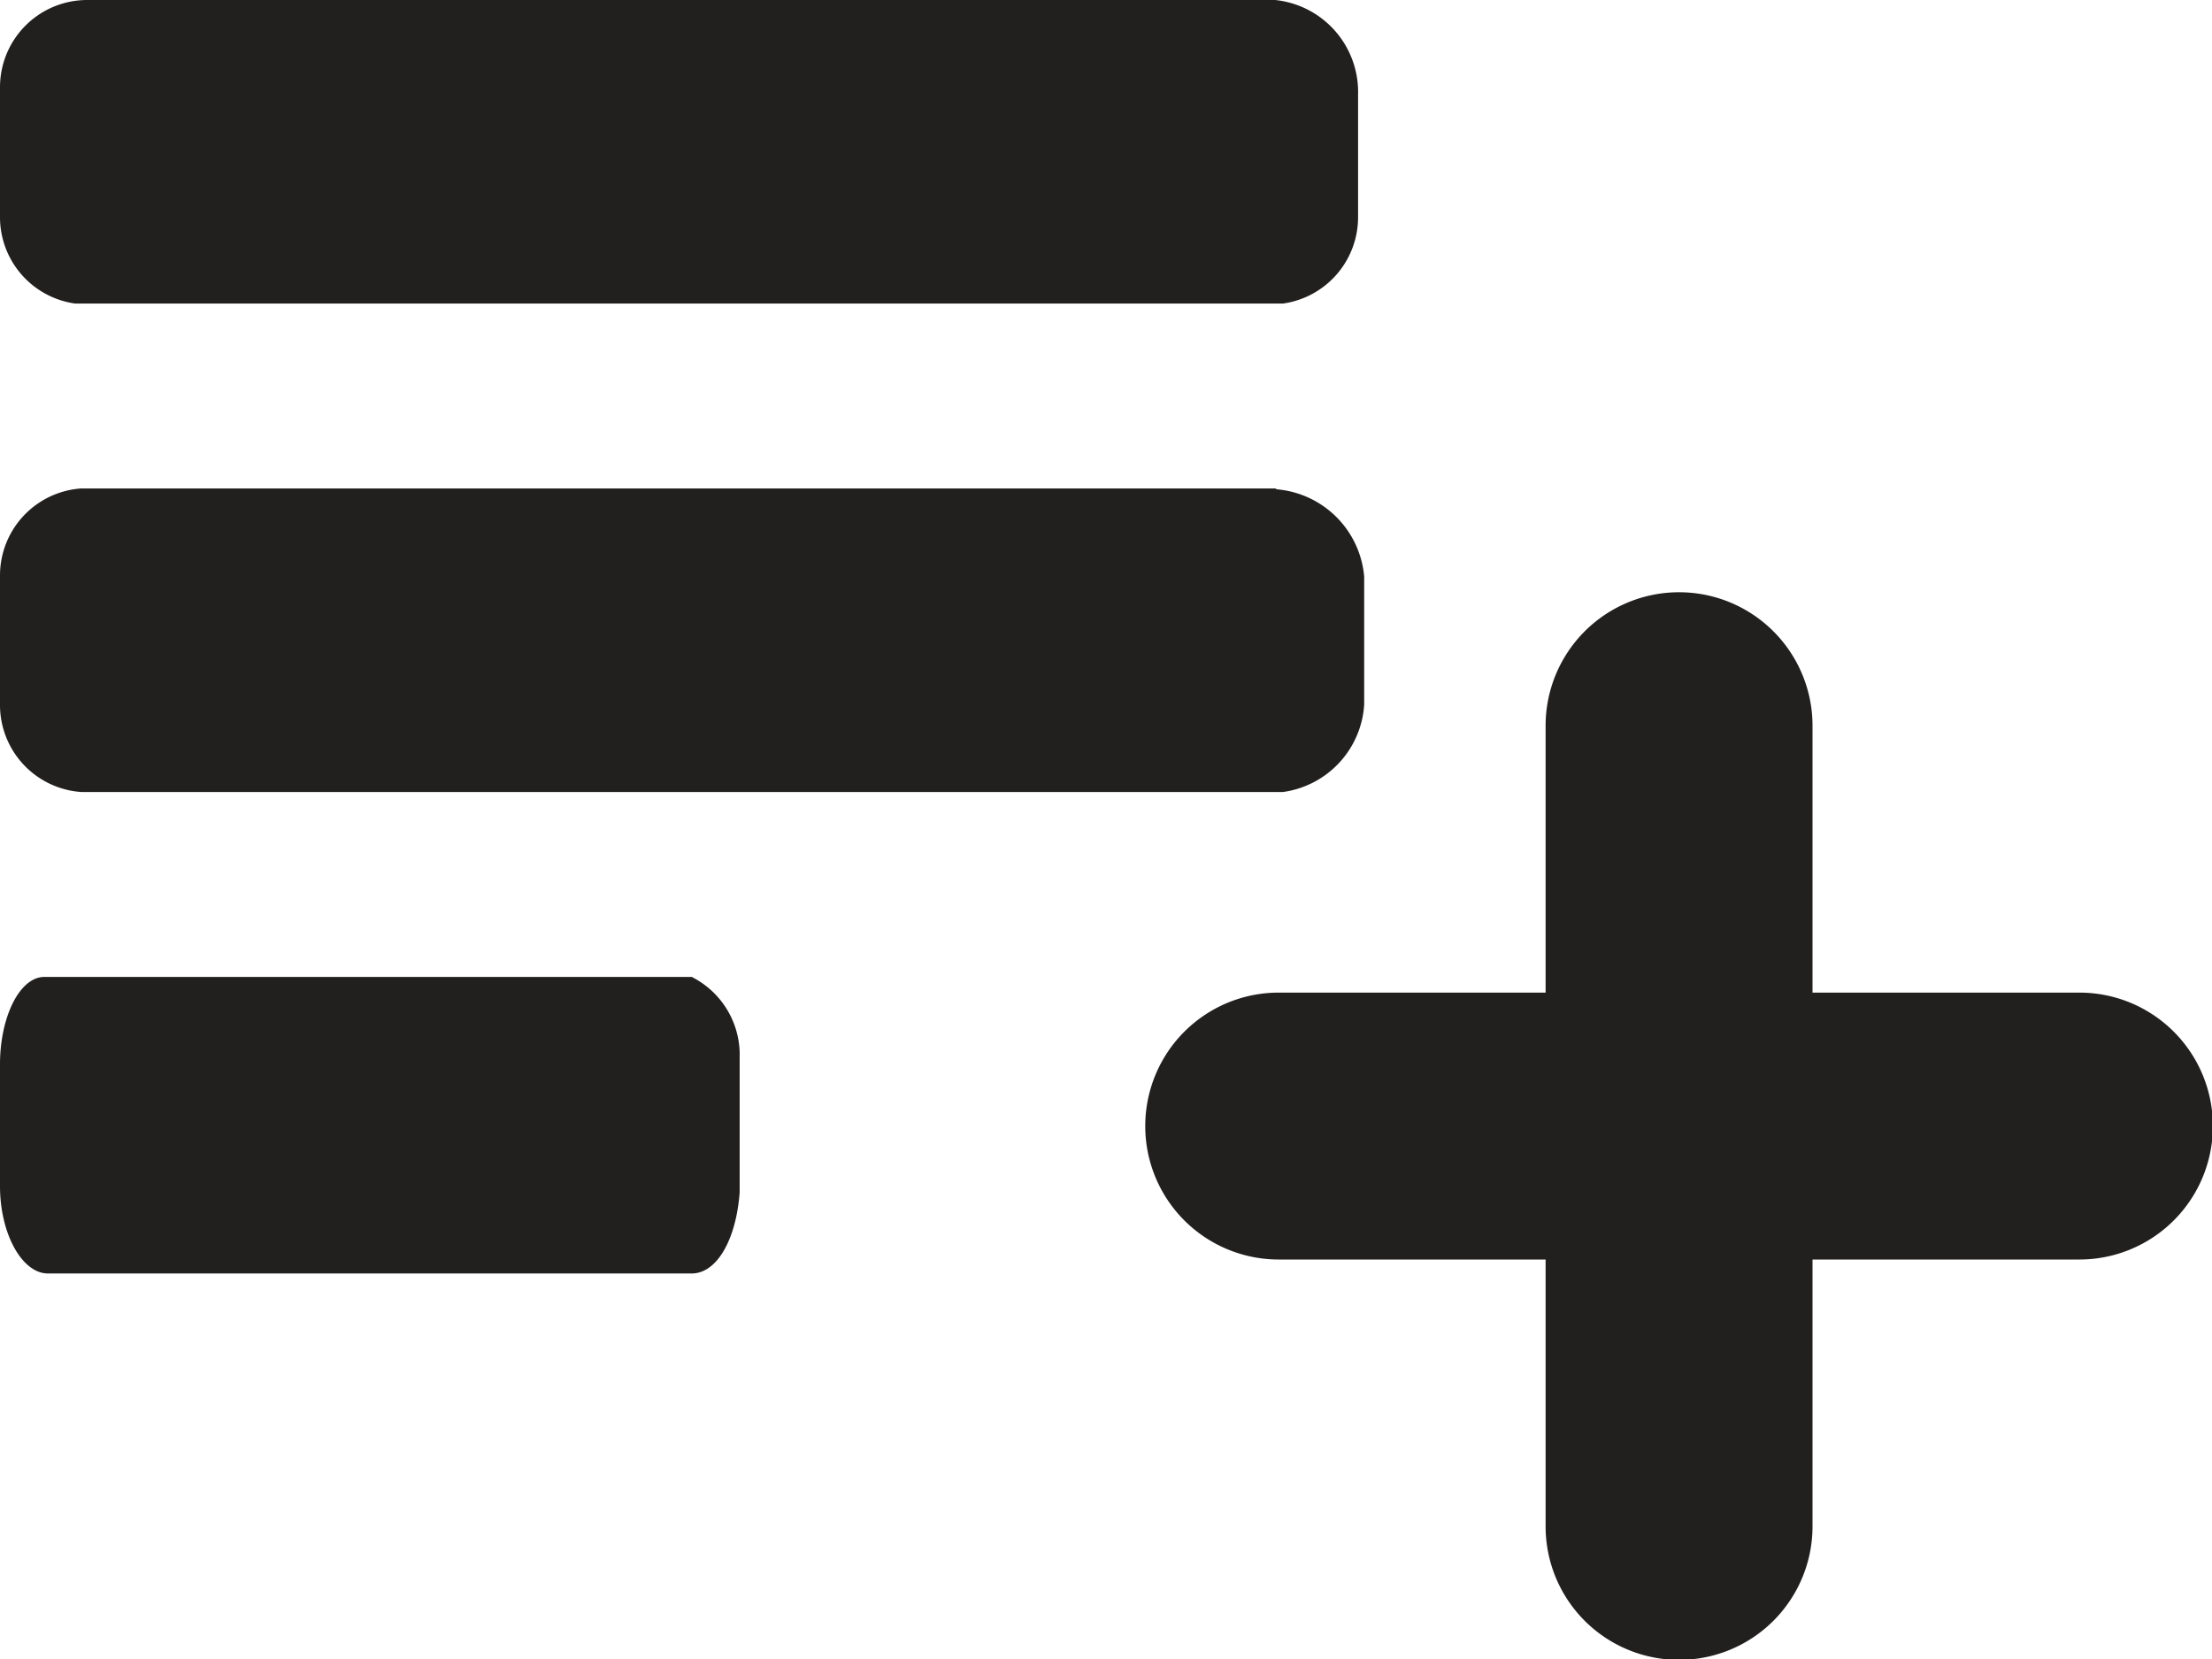 <svg xmlns="http://www.w3.org/2000/svg" viewBox="0 0 25.36 19.02"><defs><style>.cls-1{fill:#221f1f;}</style></defs><title>Recurso 40</title><g id="Capa_2" data-name="Capa 2"><g id="Capa_1-2" data-name="Capa 1"><g id="Menu"><path class="cls-1" d="M14.62,0H1A1,1,0,0,0,0,1V2.48a1,1,0,0,0,.86,1H14.71a1,1,0,0,0,.86-1h0V1.08h0A1.06,1.06,0,0,0,14.62,0"/><path class="cls-1" d="M7.93,11.2H.51c-.29,0-.51.47-.51,1H0v1.4H0c0,.54.25,1,.55,1H7.93c.29,0,.51-.39.55-.93V12.06a1,1,0,0,0-.55-.86"/><path class="cls-1" d="M14.62,5.6H.93a1,1,0,0,0-.93,1V8.08a1,1,0,0,0,.93,1H14.71a1.08,1.08,0,0,0,.93-1V6.61a1.1,1.1,0,0,0-1-1"/></g><g id="plus"><g id="Increase_Quantity" data-name="Increase Quantity"><path class="cls-1" d="M23.83,14.44H20.78V17.5a1.53,1.53,0,0,1-3.06,0V14.44H14.66a1.53,1.53,0,1,1,0-3.06h3.06V8.32a1.53,1.53,0,1,1,3.06,0v3.06h3.06a1.53,1.53,0,1,1,0,3.06Z"/></g></g></g></g></svg>